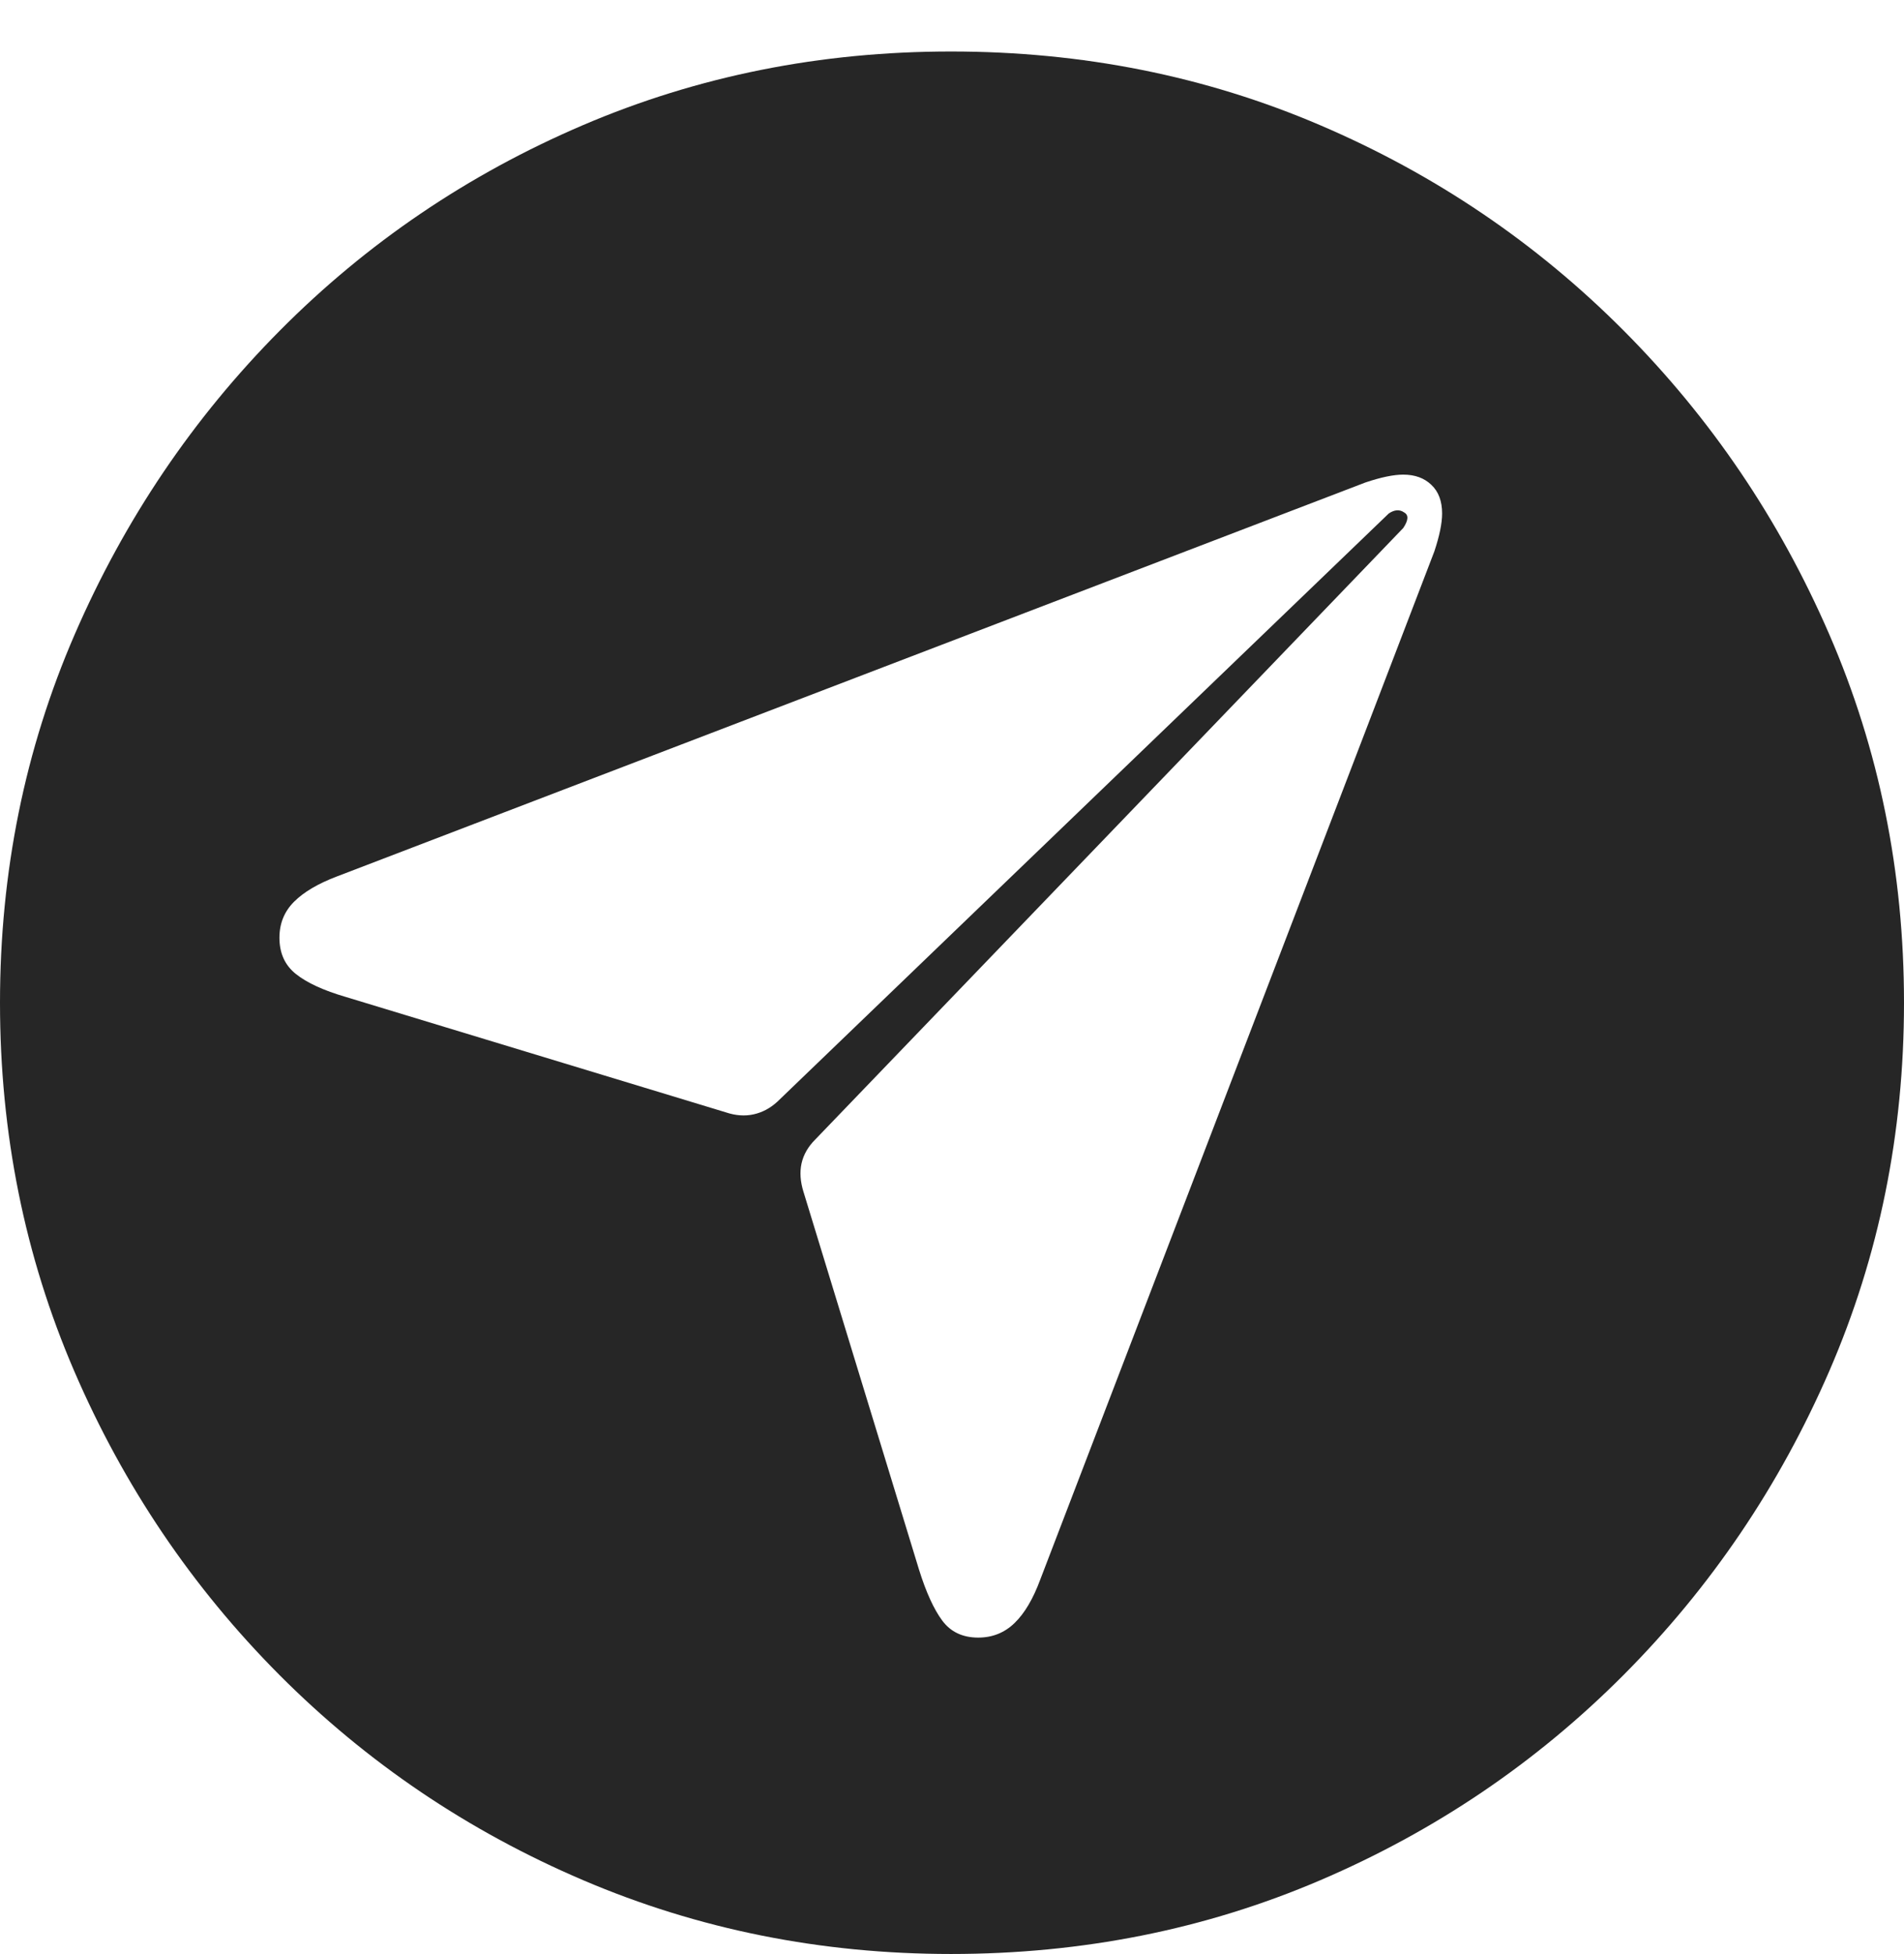<?xml version="1.0" encoding="UTF-8"?>
<!--Generator: Apple Native CoreSVG 175-->
<!DOCTYPE svg
PUBLIC "-//W3C//DTD SVG 1.1//EN"
       "http://www.w3.org/Graphics/SVG/1.1/DTD/svg11.dtd">
<svg version="1.1" xmlns="http://www.w3.org/2000/svg" xmlns:xlink="http://www.w3.org/1999/xlink" width="19.16" height="19.658">
 <g>
  <rect height="19.658" opacity="0" width="19.16" x="0" y="0"/>
  <path d="M9.57 19.658Q11.553 19.658 13.286 18.916Q15.02 18.174 16.338 16.851Q17.656 15.527 18.408 13.794Q19.16 12.06 19.16 10.088Q19.16 8.115 18.408 6.382Q17.656 4.648 16.338 3.325Q15.02 2.002 13.286 1.26Q11.553 0.518 9.57 0.518Q7.598 0.518 5.864 1.26Q4.131 2.002 2.817 3.325Q1.504 4.648 0.752 6.382Q0 8.115 0 10.088Q0 12.06 0.747 13.794Q1.494 15.527 2.812 16.851Q4.131 18.174 5.869 18.916Q7.607 19.658 9.57 19.658ZM9.844 16.475Q9.609 16.475 9.482 16.304Q9.355 16.133 9.248 15.791L8.086 11.992Q8.037 11.836 8.066 11.704Q8.096 11.572 8.203 11.465L14.121 5.312Q14.199 5.195 14.131 5.156Q14.062 5.107 13.975 5.166L7.822 11.084Q7.715 11.182 7.583 11.211Q7.451 11.24 7.305 11.191L3.477 10.029Q3.145 9.932 2.979 9.8Q2.812 9.668 2.812 9.434Q2.812 9.219 2.959 9.072Q3.105 8.926 3.389 8.818L13.74 4.854Q13.975 4.775 14.121 4.775Q14.297 4.775 14.404 4.878Q14.512 4.98 14.512 5.166Q14.512 5.312 14.434 5.547L10.469 15.889Q10.361 16.182 10.21 16.328Q10.059 16.475 9.844 16.475Z" fill="rgba(0,0,0,0.85)"/>
 </g>
</svg>
